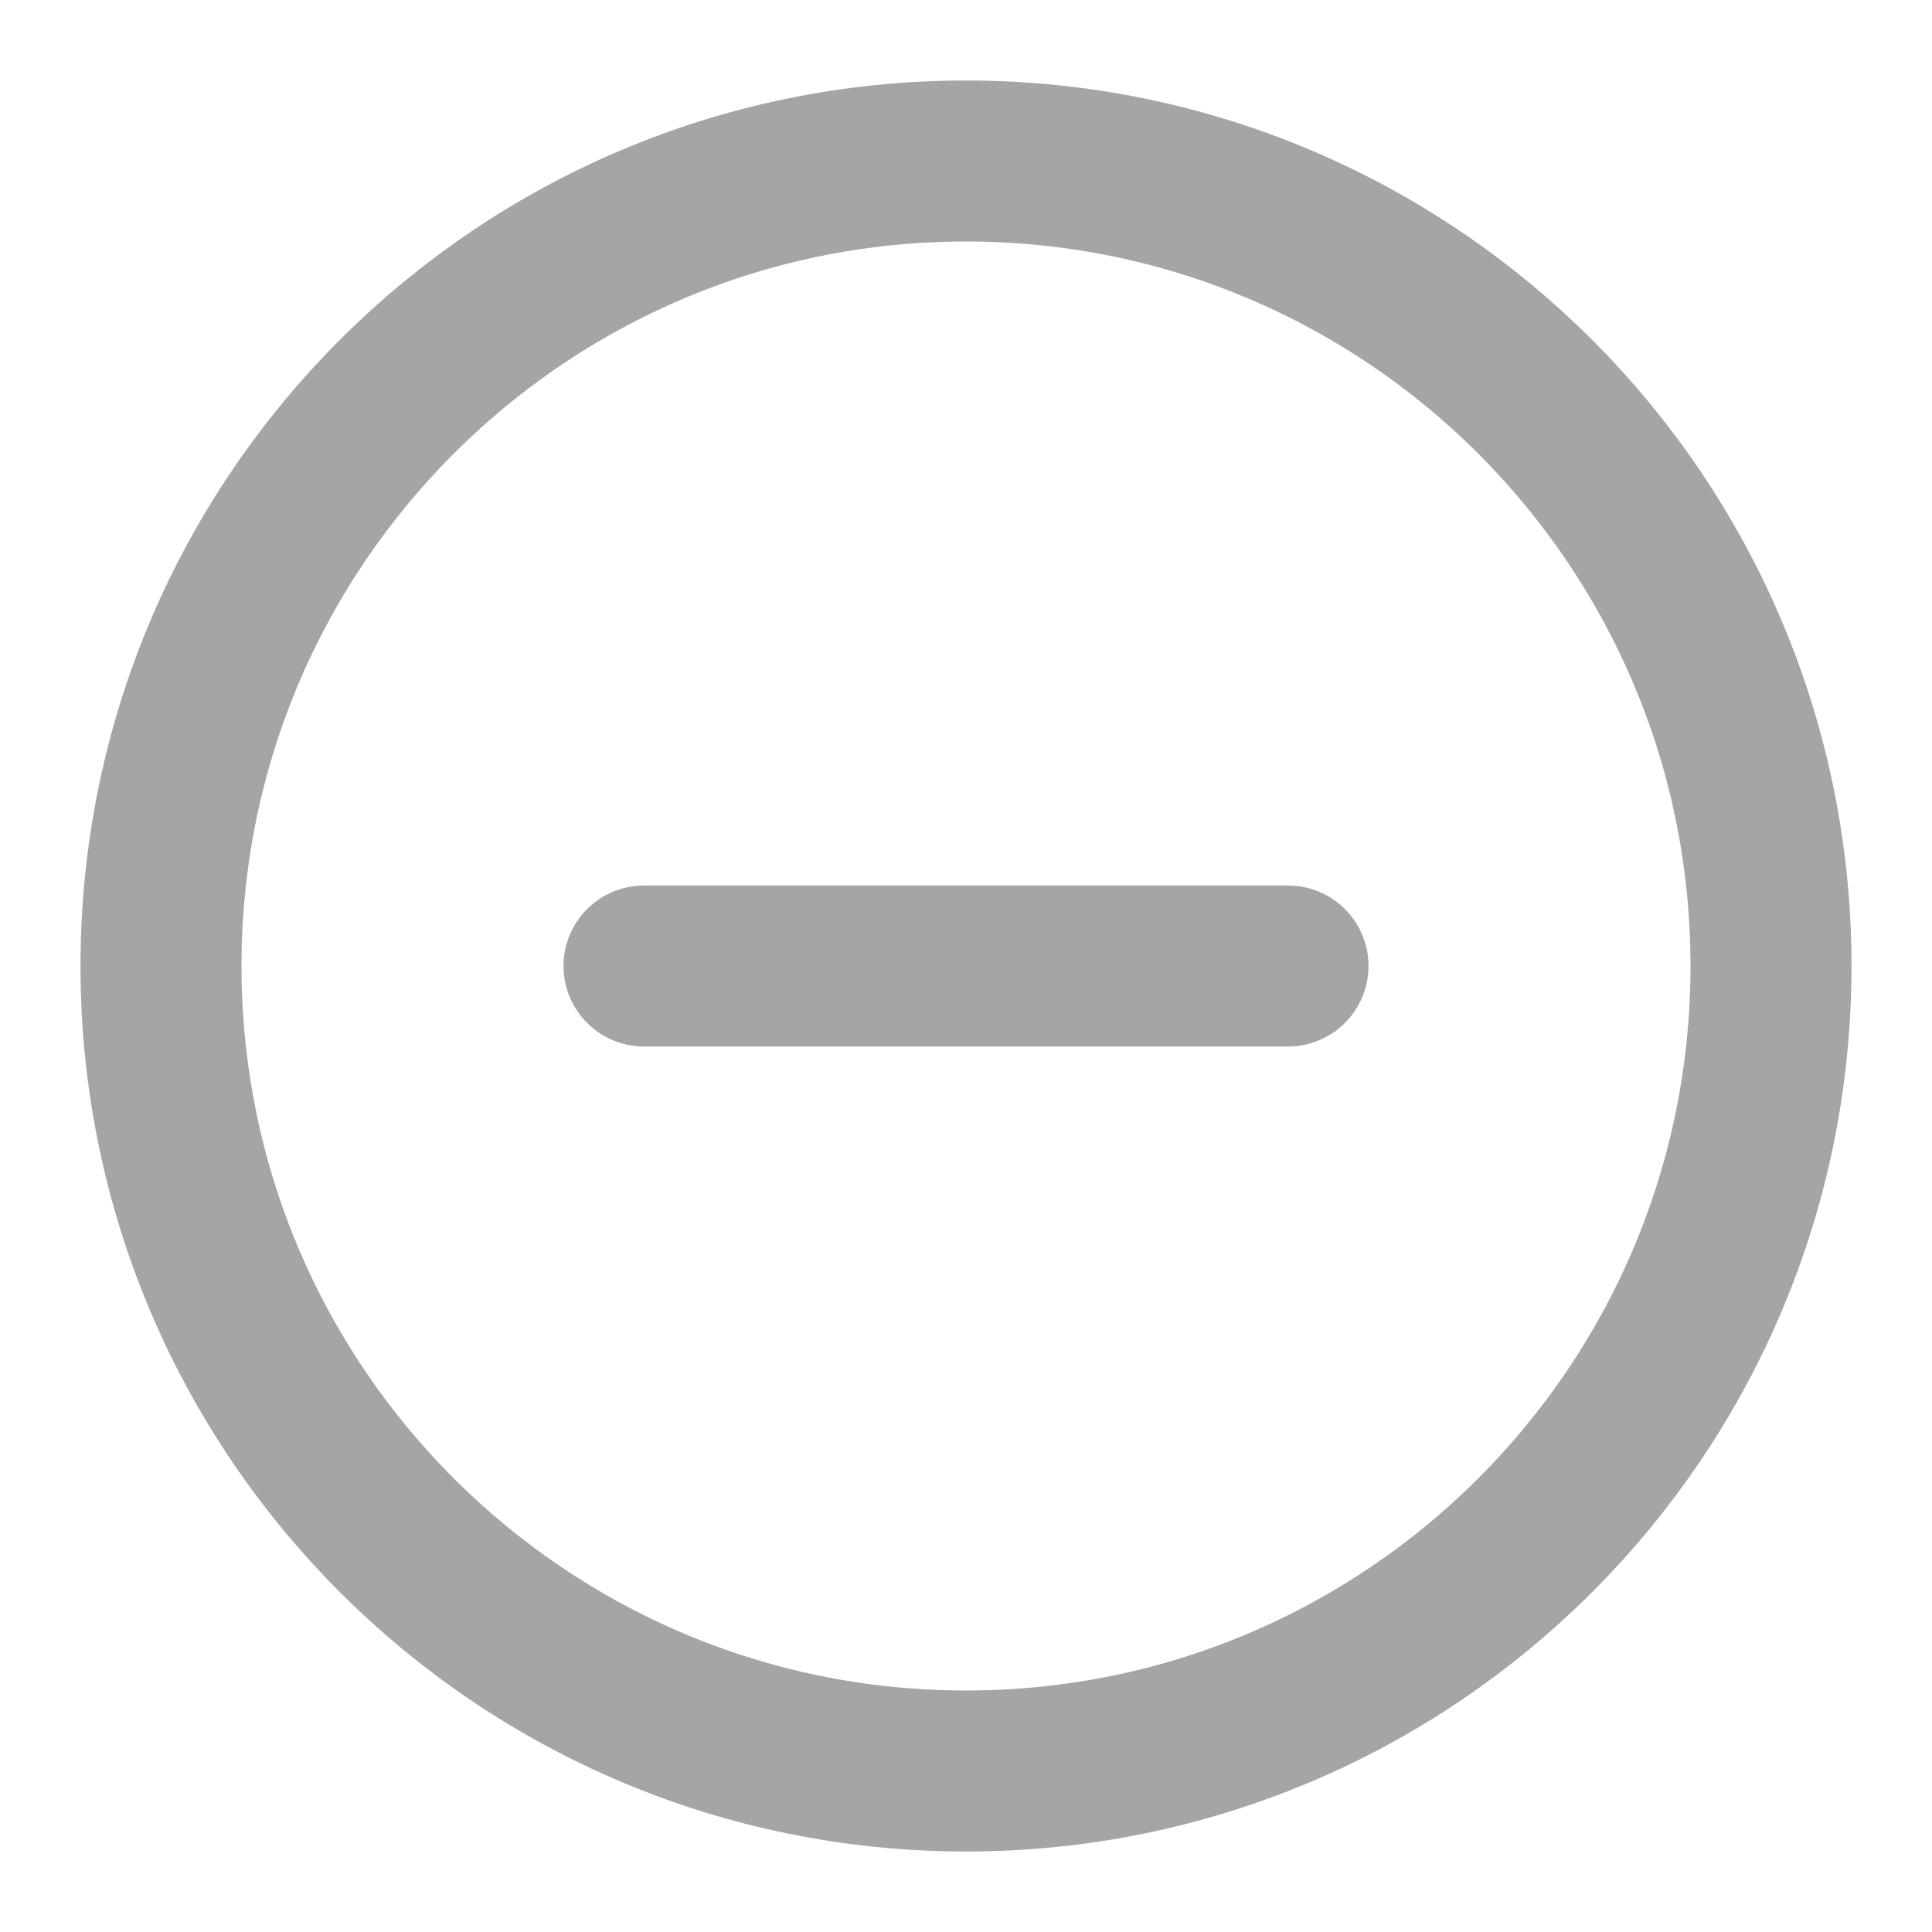 <svg width="24" height="24" viewBox="0 0 24 24" fill="none" xmlns="http://www.w3.org/2000/svg">
<path d="M12 22C17.523 22 22 17.523 22 12C22 6.477 17.523 2 12 2C6.477 2 2 6.477 2 12C2 17.523 6.477 22 12 22Z" stroke="#A5A5A5" stroke-width="2" stroke-linecap="round" stroke-linejoin="round"/>
<path d="M8 12H16" stroke="#A5A5A5" stroke-width="2" stroke-linecap="round" stroke-linejoin="round"/>
</svg>
